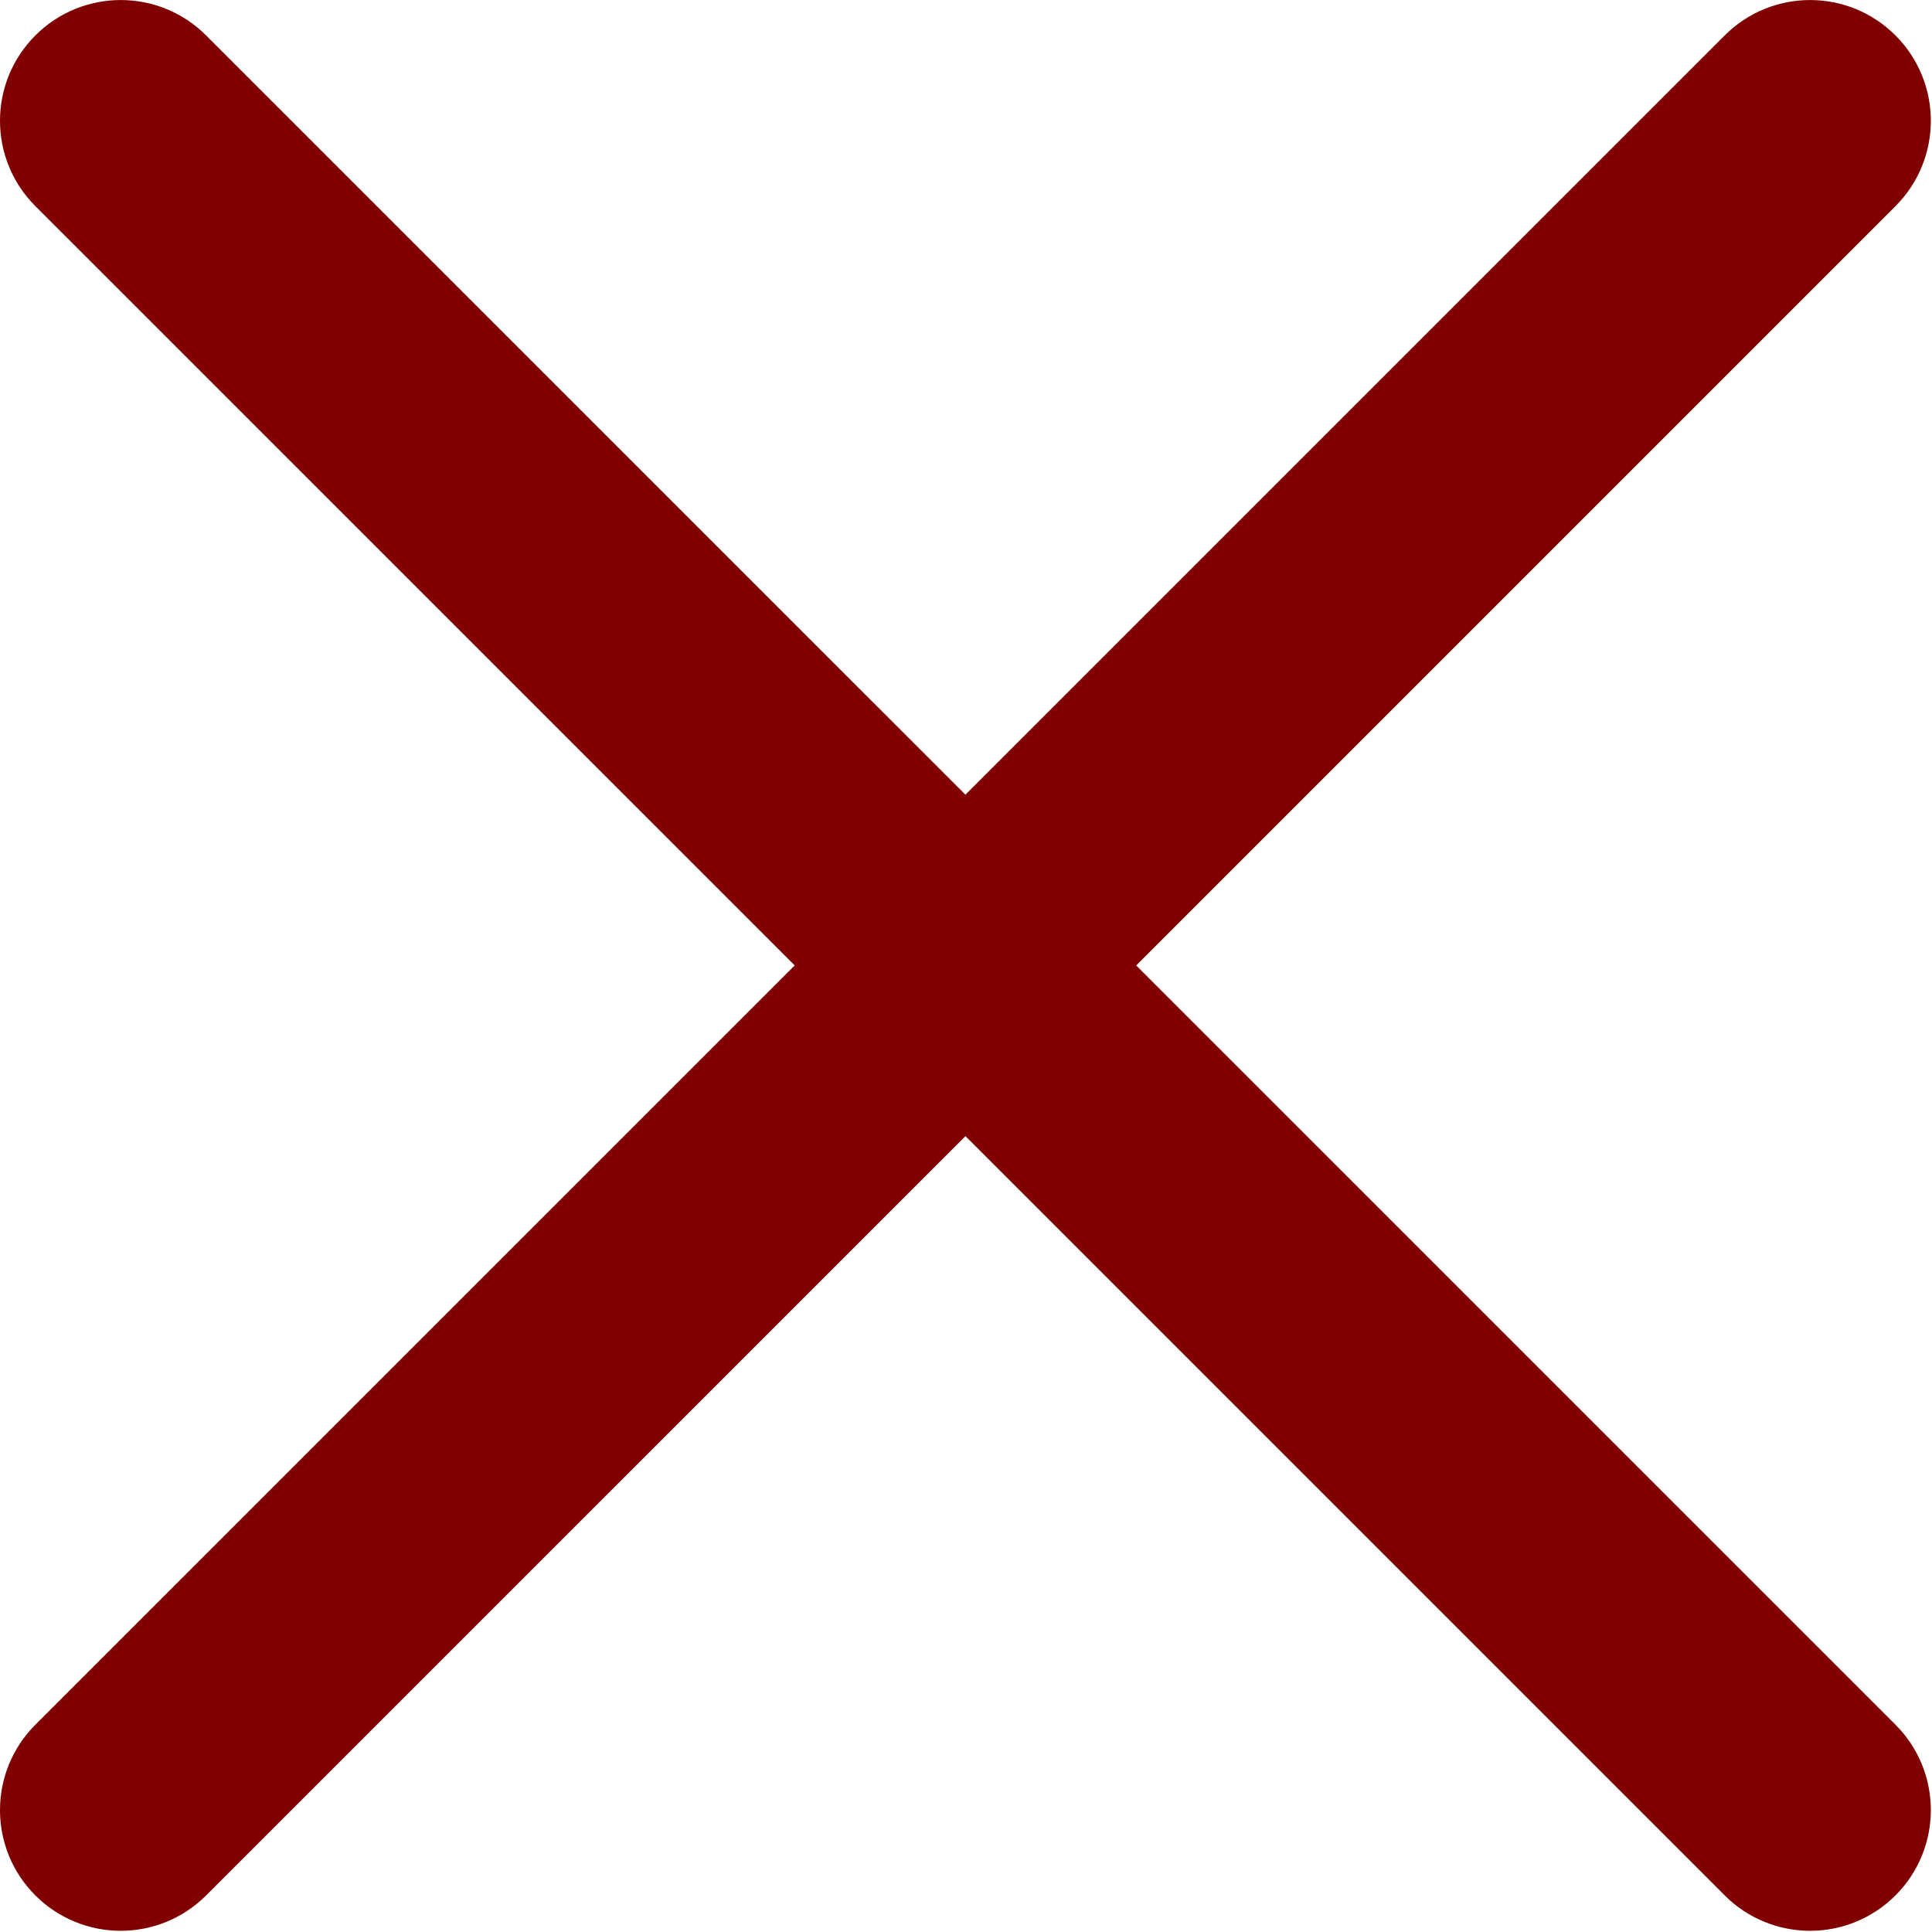 <svg width="48" height="48" viewBox="0 0 48 48" fill="none" xmlns="http://www.w3.org/2000/svg">
<g clip-path="url(#clip0)">
<path d="M28.228 23.986L47.092 5.122C48.264 3.951 48.264 2.051 47.092 0.88C45.92 -0.292 44.022 -0.292 42.85 0.88L23.986 19.744L5.121 0.88C3.949 -0.292 2.051 -0.292 0.879 0.88C-0.293 2.051 -0.293 3.951 0.879 5.122L19.744 23.986L0.879 42.85C-0.293 44.021 -0.293 45.921 0.879 47.092C1.465 47.677 2.233 47.97 3 47.97C3.767 47.97 4.535 47.677 5.121 47.091L23.986 28.227L42.85 47.091C43.436 47.677 44.204 47.97 44.971 47.97C45.738 47.97 46.506 47.677 47.092 47.091C48.264 45.92 48.264 44.02 47.092 42.849L28.228 23.986Z" fill="#800000"/>
</g>
<defs>
<clipPath id="clip0">
<rect width="47.971" height="47.971" fill="white"/>
</clipPath>
</defs>
</svg>
